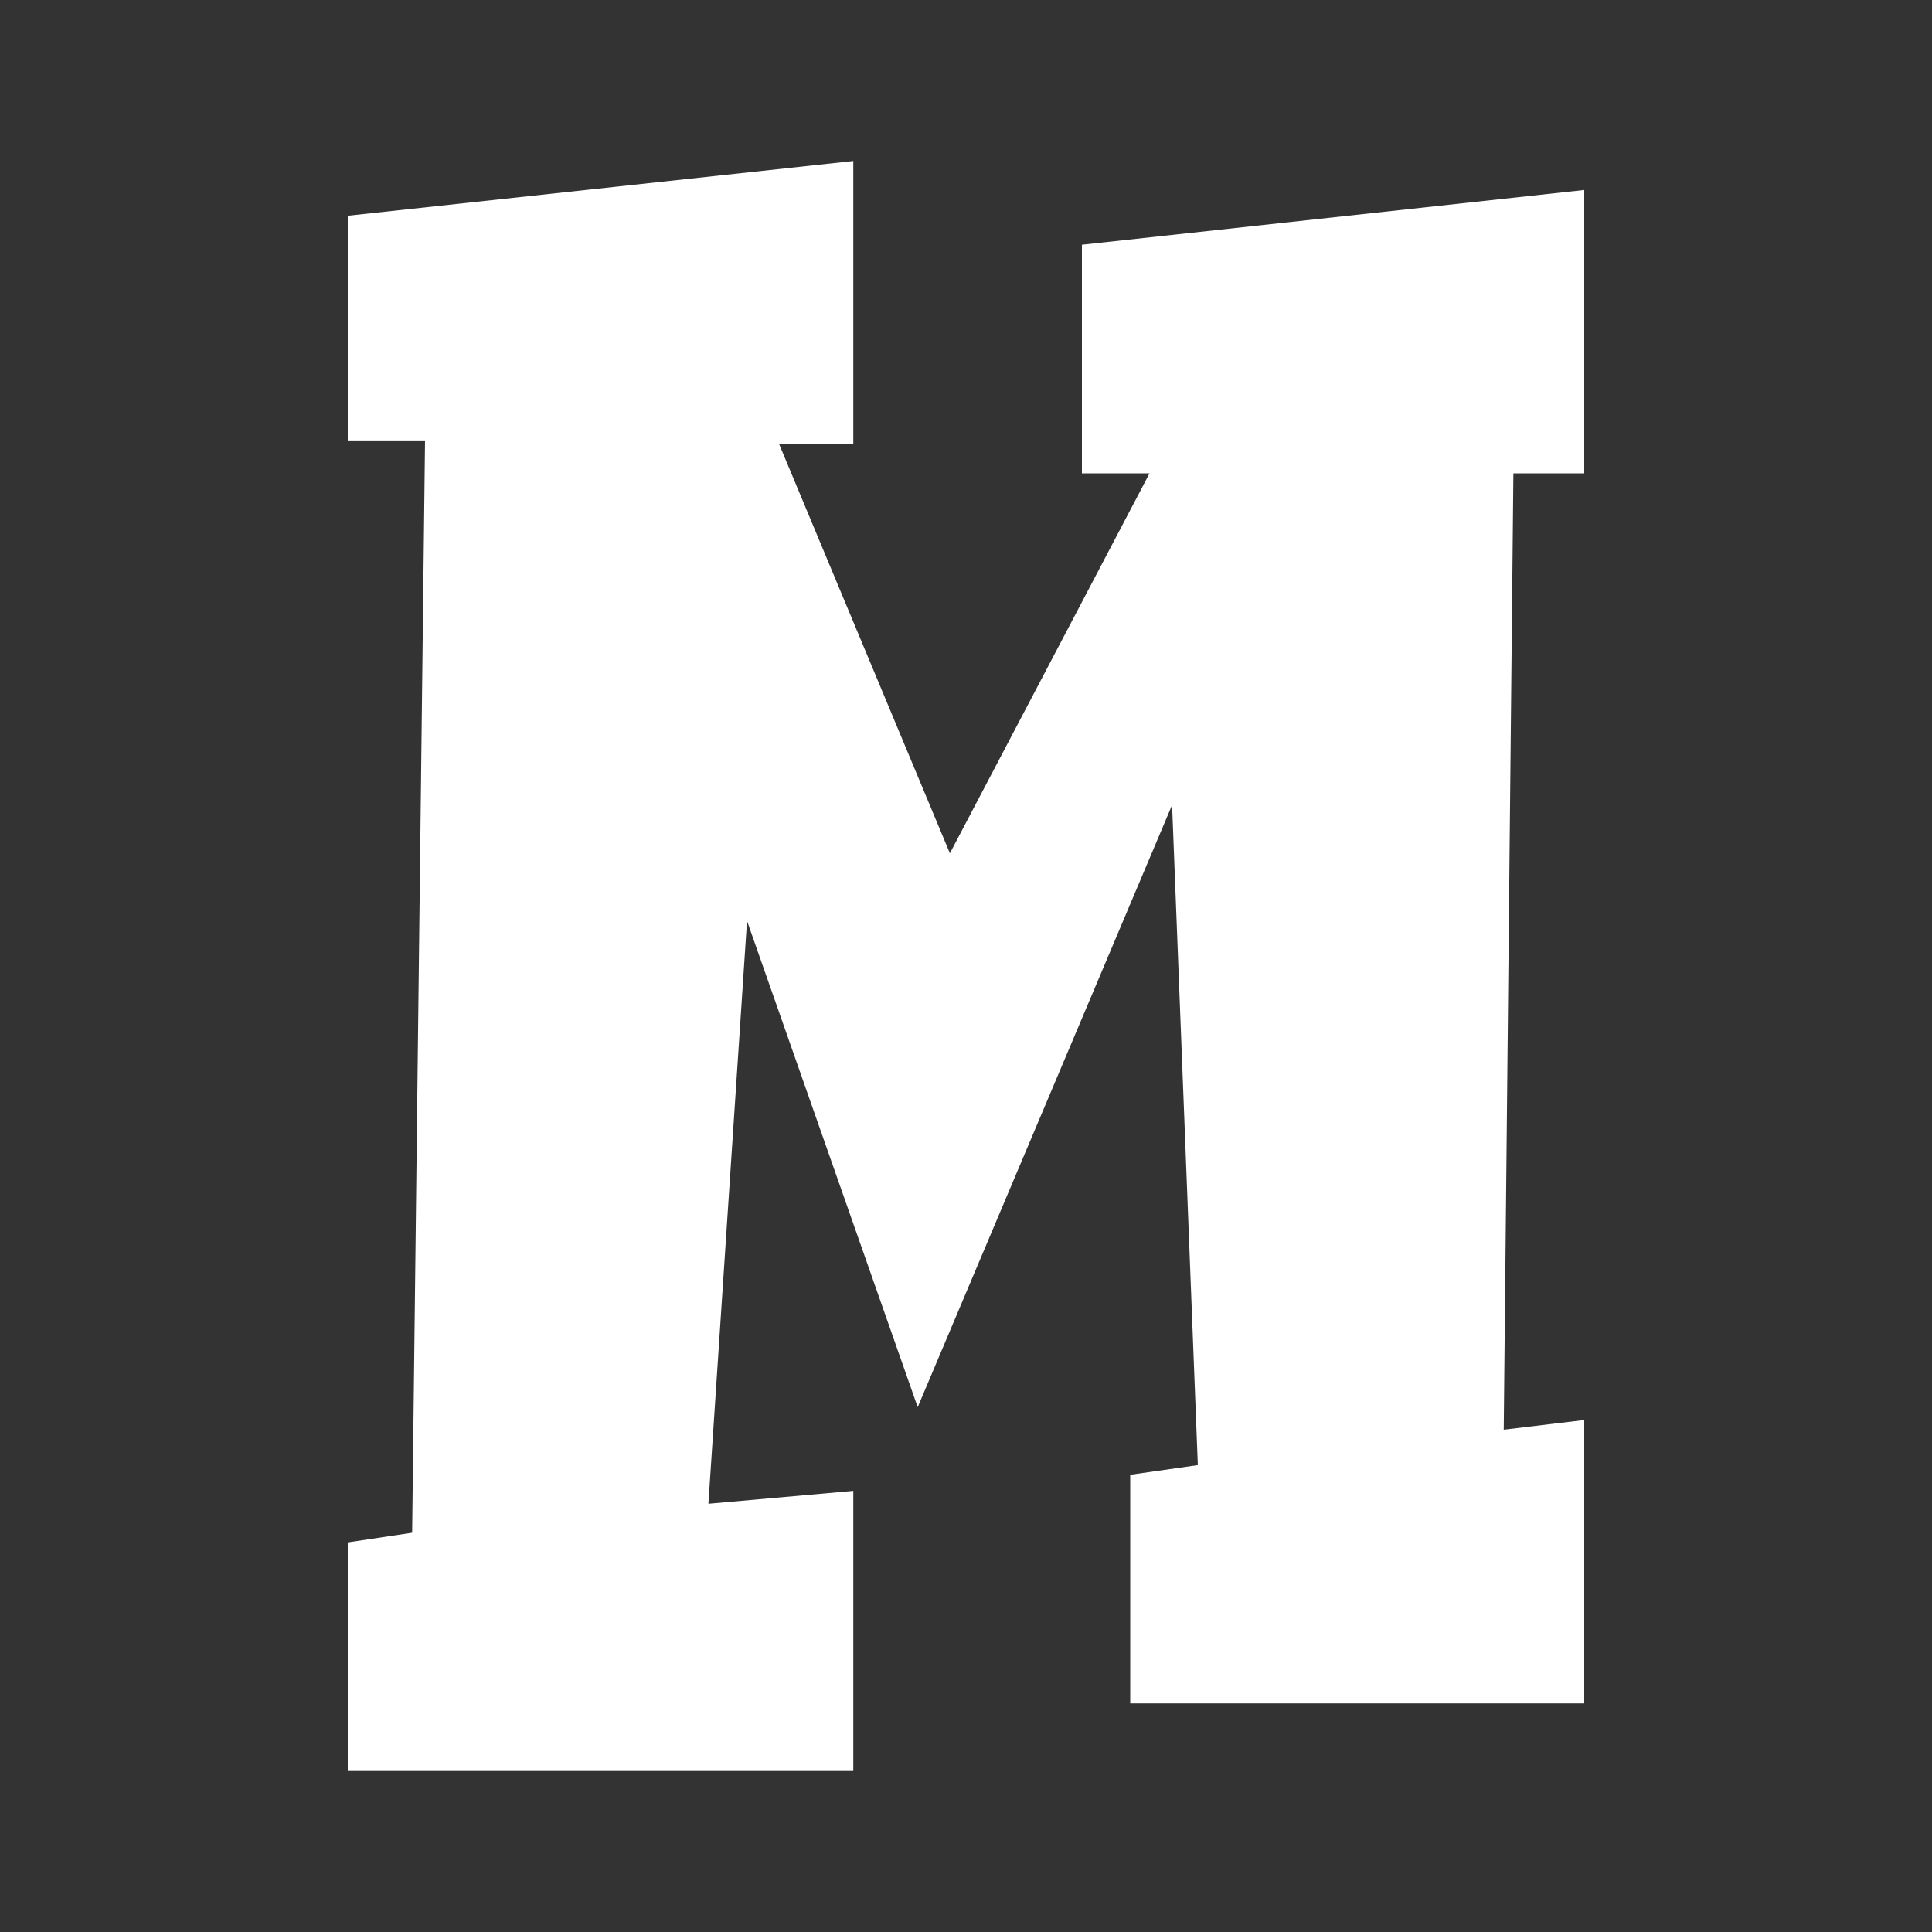 <?xml version="1.0" encoding="utf-8"?>
<!-- Generator: Adobe Illustrator 27.7.0, SVG Export Plug-In . SVG Version: 6.00 Build 0)  -->
<svg version="1.1" xmlns="http://www.w3.org/2000/svg" xmlns:xlink="http://www.w3.org/1999/xlink" x="0px" y="0px"
	 viewBox="0 0 60 60" style="enable-background:new 0 0 60 60;" xml:space="preserve">
<rect x="0" y="0" width="60" height="60" fill="#333333" stroke="none"/>
<style type="text/css">
	.st0{fill:#151515;}
	.st1{fill:#121212;}
	.st2{fill:#FFFFFF;}
	.st3{fill:#E2E2E2;}
	.st4{fill:#E81863;}
	.st5{fill:none;stroke:#555555;stroke-width:0.913;stroke-miterlimit:10;}
	.st6{clip-path:url(#SVGID_00000103957911209019487640000010608217482800678785_);}
	.st7{fill:none;stroke:#121212;stroke-miterlimit:10;}
	.st8{opacity:0.5;}
	.st9{clip-path:url(#SVGID_00000063622704761498370930000010972938817462807440_);}
	.st10{fill:url(#SVGID_00000139267538348257170740000014922931564813987228_);}
	.st11{clip-path:url(#SVGID_00000142856282711904888440000002382797594720751750_);}
	.st12{opacity:0.28;}
	.st13{fill:url(#SVGID_00000162338243170438293040000018192864924749318789_);}
	.st14{fill:url(#SVGID_00000121963239727754807690000010656023561014550421_);}
	.st15{fill:url(#SVGID_00000000218779264036655200000010398354889275316121_);}
	.st16{fill:url(#SVGID_00000121960701673355729820000008067569910399185059_);}
	.st17{fill:url(#SVGID_00000152959809705531872750000001167401642442116740_);}
	.st18{fill:url(#SVGID_00000096742738518067660240000016428141752302819471_);}
	.st19{fill:url(#SVGID_00000139254932001122862950000014538274289553879971_);}
	.st20{fill:url(#SVGID_00000143575002113107966100000015042042996226558596_);}
	.st21{fill:url(#SVGID_00000011710220594293809080000008851225089291794621_);}
	.st22{fill:url(#SVGID_00000123437826474838041750000014377371000959551916_);}
	.st23{fill:url(#SVGID_00000065053658223505000470000000939179994780684173_);}
	.st24{fill:url(#SVGID_00000005264678363537868830000005891773708885618054_);}
	.st25{fill:url(#SVGID_00000143601754393902320750000009323009158156698037_);}
	.st26{fill:url(#SVGID_00000106860480320231226960000012227692905593146016_);}
	.st27{fill:url(#SVGID_00000003067386869396418940000010917042080874610878_);}
	.st28{fill:url(#SVGID_00000110464962225817305240000017085083034557782426_);}
	.st29{fill:url(#SVGID_00000119085399774641905480000002789922921354953656_);}
	.st30{fill:url(#SVGID_00000060005080183727852410000017513588411452012421_);}
	.st31{fill:url(#SVGID_00000079449073508378647140000016356510970601710996_);}
	.st32{fill:url(#SVGID_00000025402001199151219410000007982529691306470281_);}
	.st33{fill:url(#SVGID_00000136379140108521355020000004903039316839426746_);}
	.st34{fill:url(#SVGID_00000059270090816235743740000015845533513110369950_);}
	.st35{fill:url(#SVGID_00000104676953115628852110000009216137102242354601_);}
	.st36{fill:url(#SVGID_00000154392362636402013530000002562228348619069115_);}
	.st37{fill:url(#SVGID_00000117659400041670737280000011762544107702139302_);}
	.st38{fill:url(#SVGID_00000169537108003058040340000008726953515459012014_);}
	.st39{fill:url(#SVGID_00000086677211676058546870000007889519635047490745_);}
	.st40{fill:url(#SVGID_00000116221446493947768030000003011712763613194124_);}
	.st41{fill:none;stroke:#FFFFFF;stroke-width:5.056;stroke-miterlimit:10;}
</style>
<g id="Background">
</g>
<g id="Background_Elements">
</g>
<g id="Content">
	<g>
		<g>
			<path class="st2" d="M35.1,52.9v-7.1l2.1-0.3L36.4,25l-7.9,18.7l-5.3-15.1L22,46.7l4.5-0.4V55H10.8v-7.1l2-0.3l0.4-33.9h-2.4V6.7
				L26.5,5v8.8h-2.3l5.3,12.7l6.2-11.8h-2.1V7.6l15.6-1.7v8.8H47l-0.3,29.7l2.5-0.3v8.8L35.1,52.9L35.1,52.9z"/>
		</g>
	</g>
</g>
</svg>
